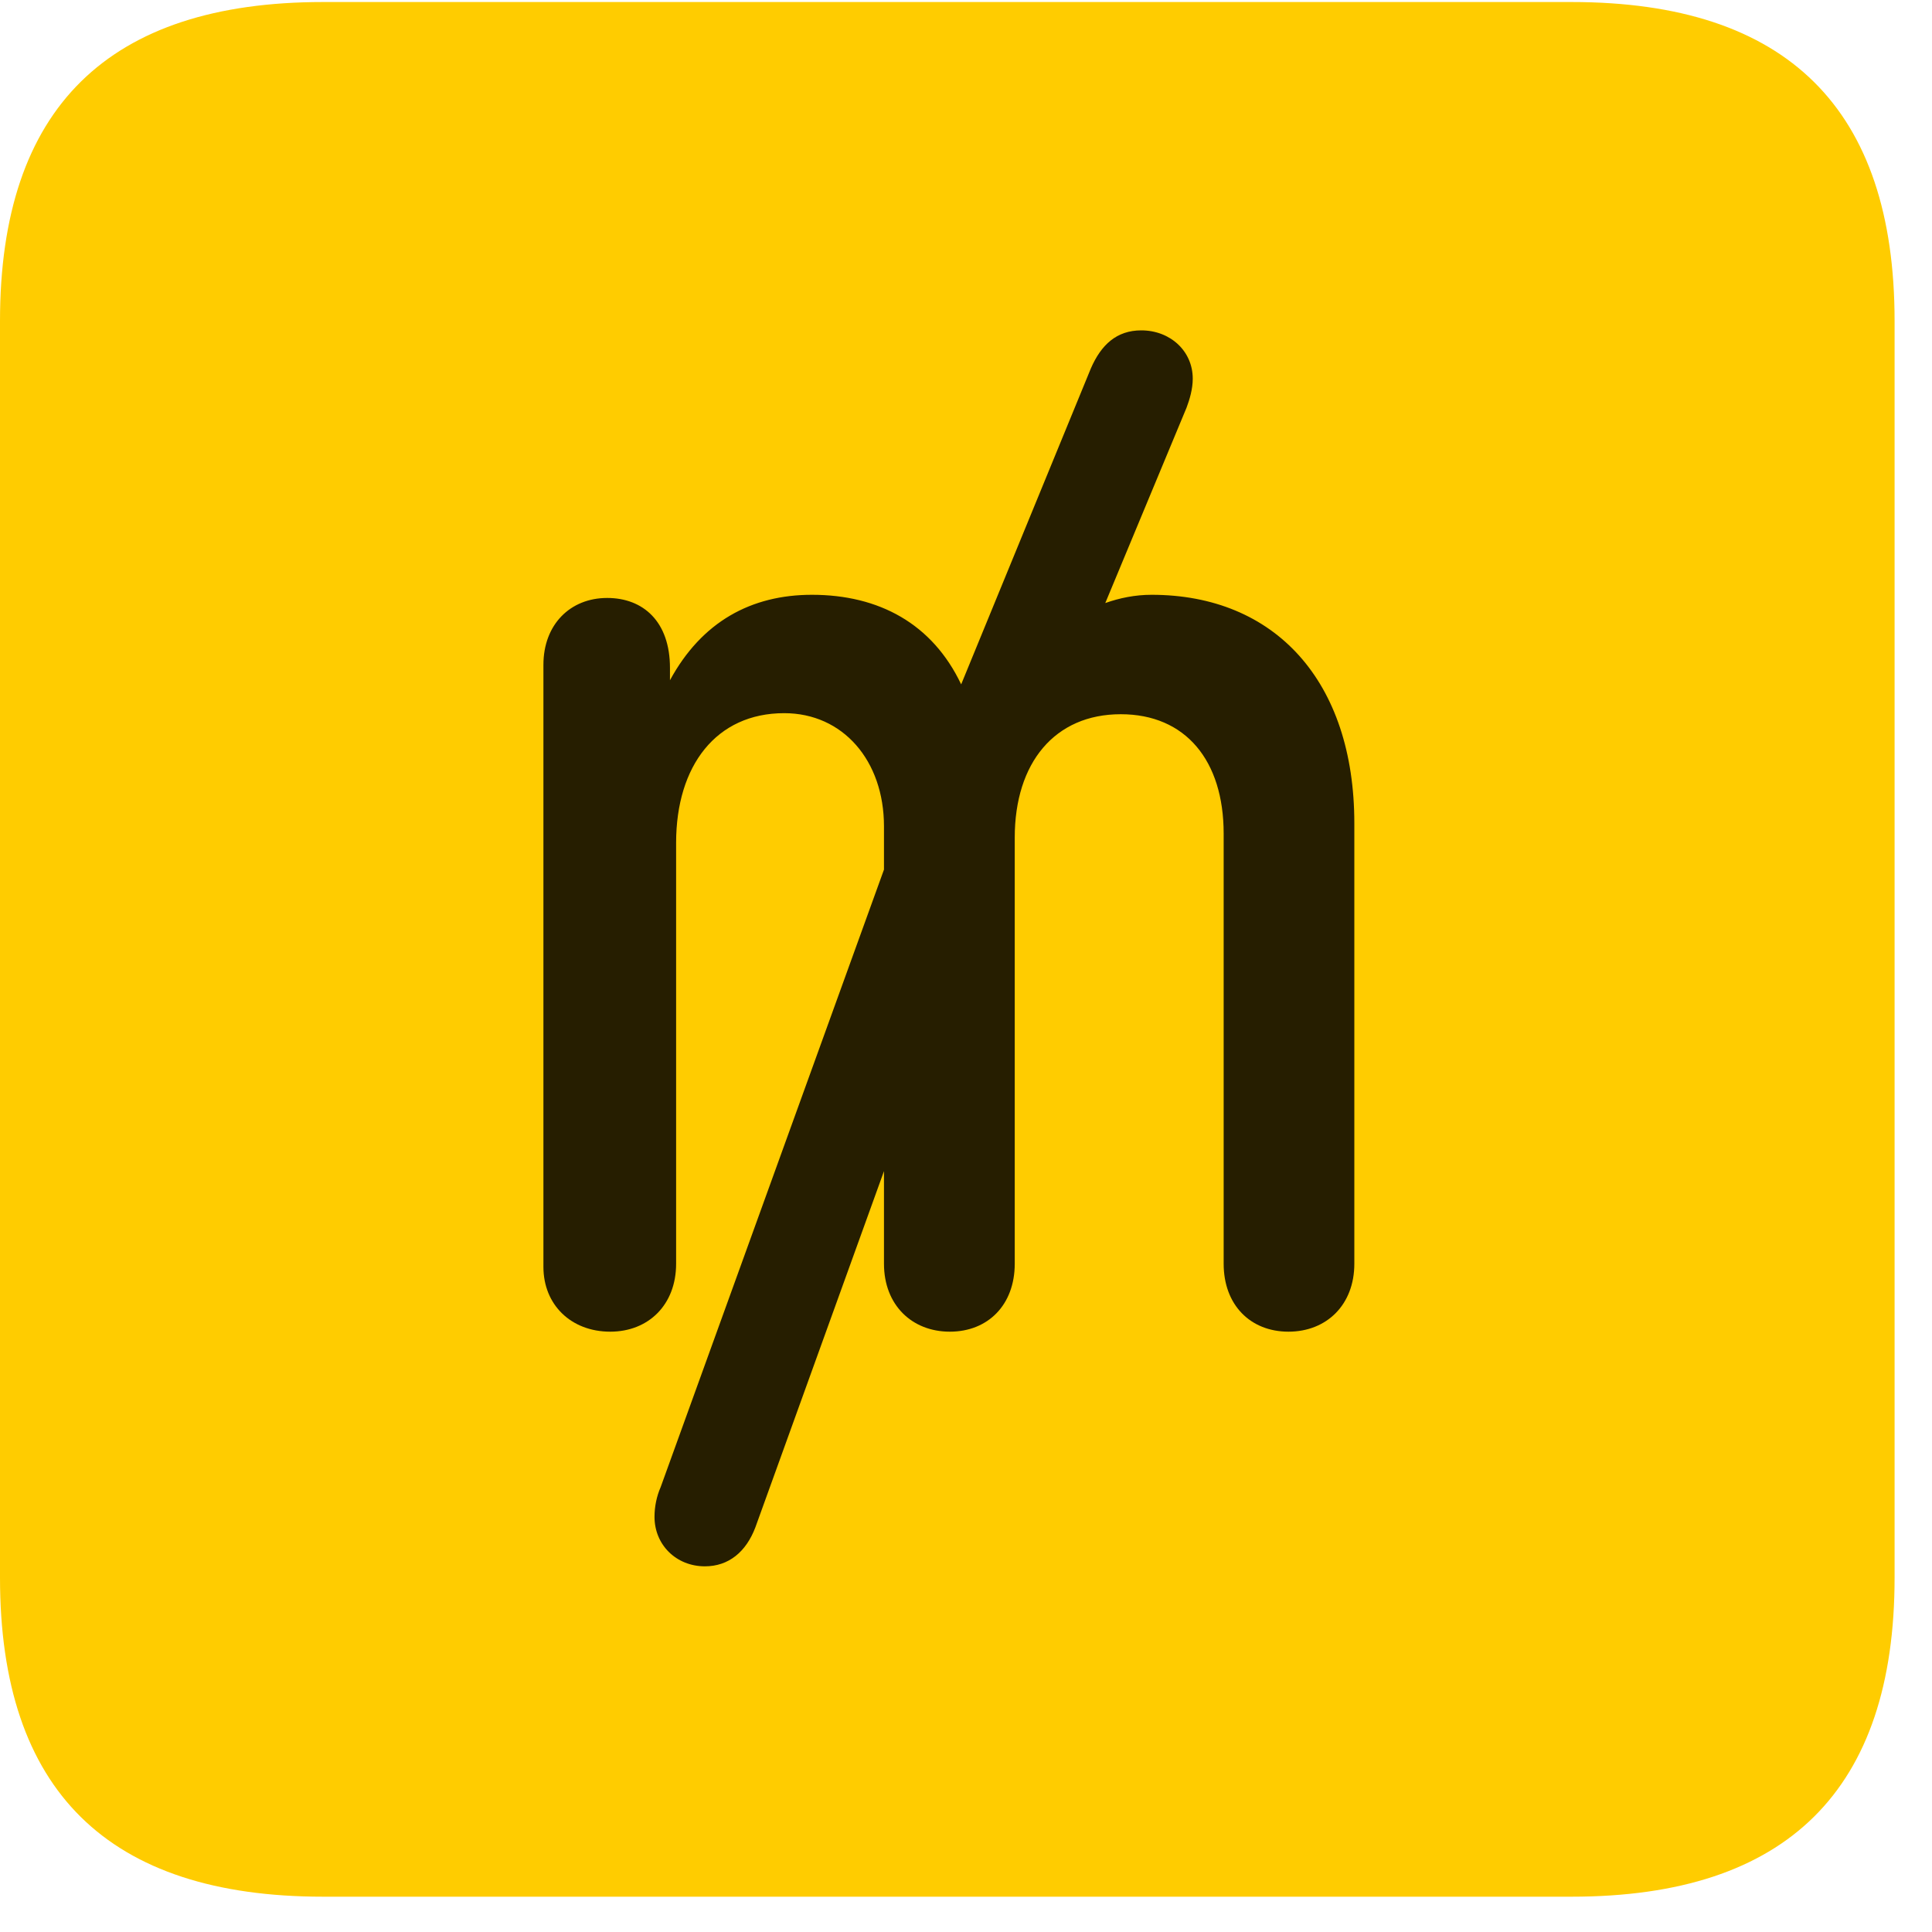 <svg width="22" height="22" viewBox="0 0 22 22" fill="none" xmlns="http://www.w3.org/2000/svg">
<path d="M3.68 21.598H17.895C20.355 21.598 21.574 20.379 21.574 17.965V3.656C21.574 1.242 20.355 0.023 17.895 0.023H3.68C1.23 0.023 0 1.23 0 3.656V17.965C0 20.391 1.23 21.598 3.68 21.598Z" fill="#FFCC00"/>
<path d="M6.949 15.164C6.504 15.164 6.188 14.859 6.188 14.426V7.57C6.188 7.113 6.492 6.809 6.914 6.809C7.324 6.809 7.629 7.078 7.629 7.605V7.746C7.992 7.078 8.555 6.773 9.246 6.773C10.008 6.773 10.617 7.102 10.945 7.793L12.422 4.195C12.539 3.926 12.715 3.762 12.996 3.762C13.324 3.762 13.582 3.996 13.582 4.312C13.582 4.43 13.547 4.547 13.512 4.641L12.586 6.867C12.75 6.809 12.926 6.773 13.113 6.773C14.52 6.773 15.422 7.758 15.422 9.375V14.391C15.422 14.859 15.105 15.164 14.672 15.164C14.238 15.164 13.934 14.859 13.934 14.391V9.492C13.934 8.66 13.5 8.133 12.762 8.133C12.012 8.133 11.555 8.684 11.555 9.539V14.391C11.555 14.859 11.25 15.164 10.816 15.164C10.383 15.164 10.066 14.859 10.066 14.391V13.336L8.602 17.391C8.496 17.672 8.297 17.836 8.027 17.836C7.699 17.836 7.453 17.59 7.453 17.273C7.453 17.156 7.477 17.039 7.523 16.934L10.066 9.902V9.41C10.066 8.66 9.598 8.121 8.93 8.121C8.156 8.121 7.699 8.719 7.699 9.598V14.391C7.699 14.859 7.383 15.164 6.949 15.164Z" fill="black" fill-opacity="0.85"/>
</svg>
